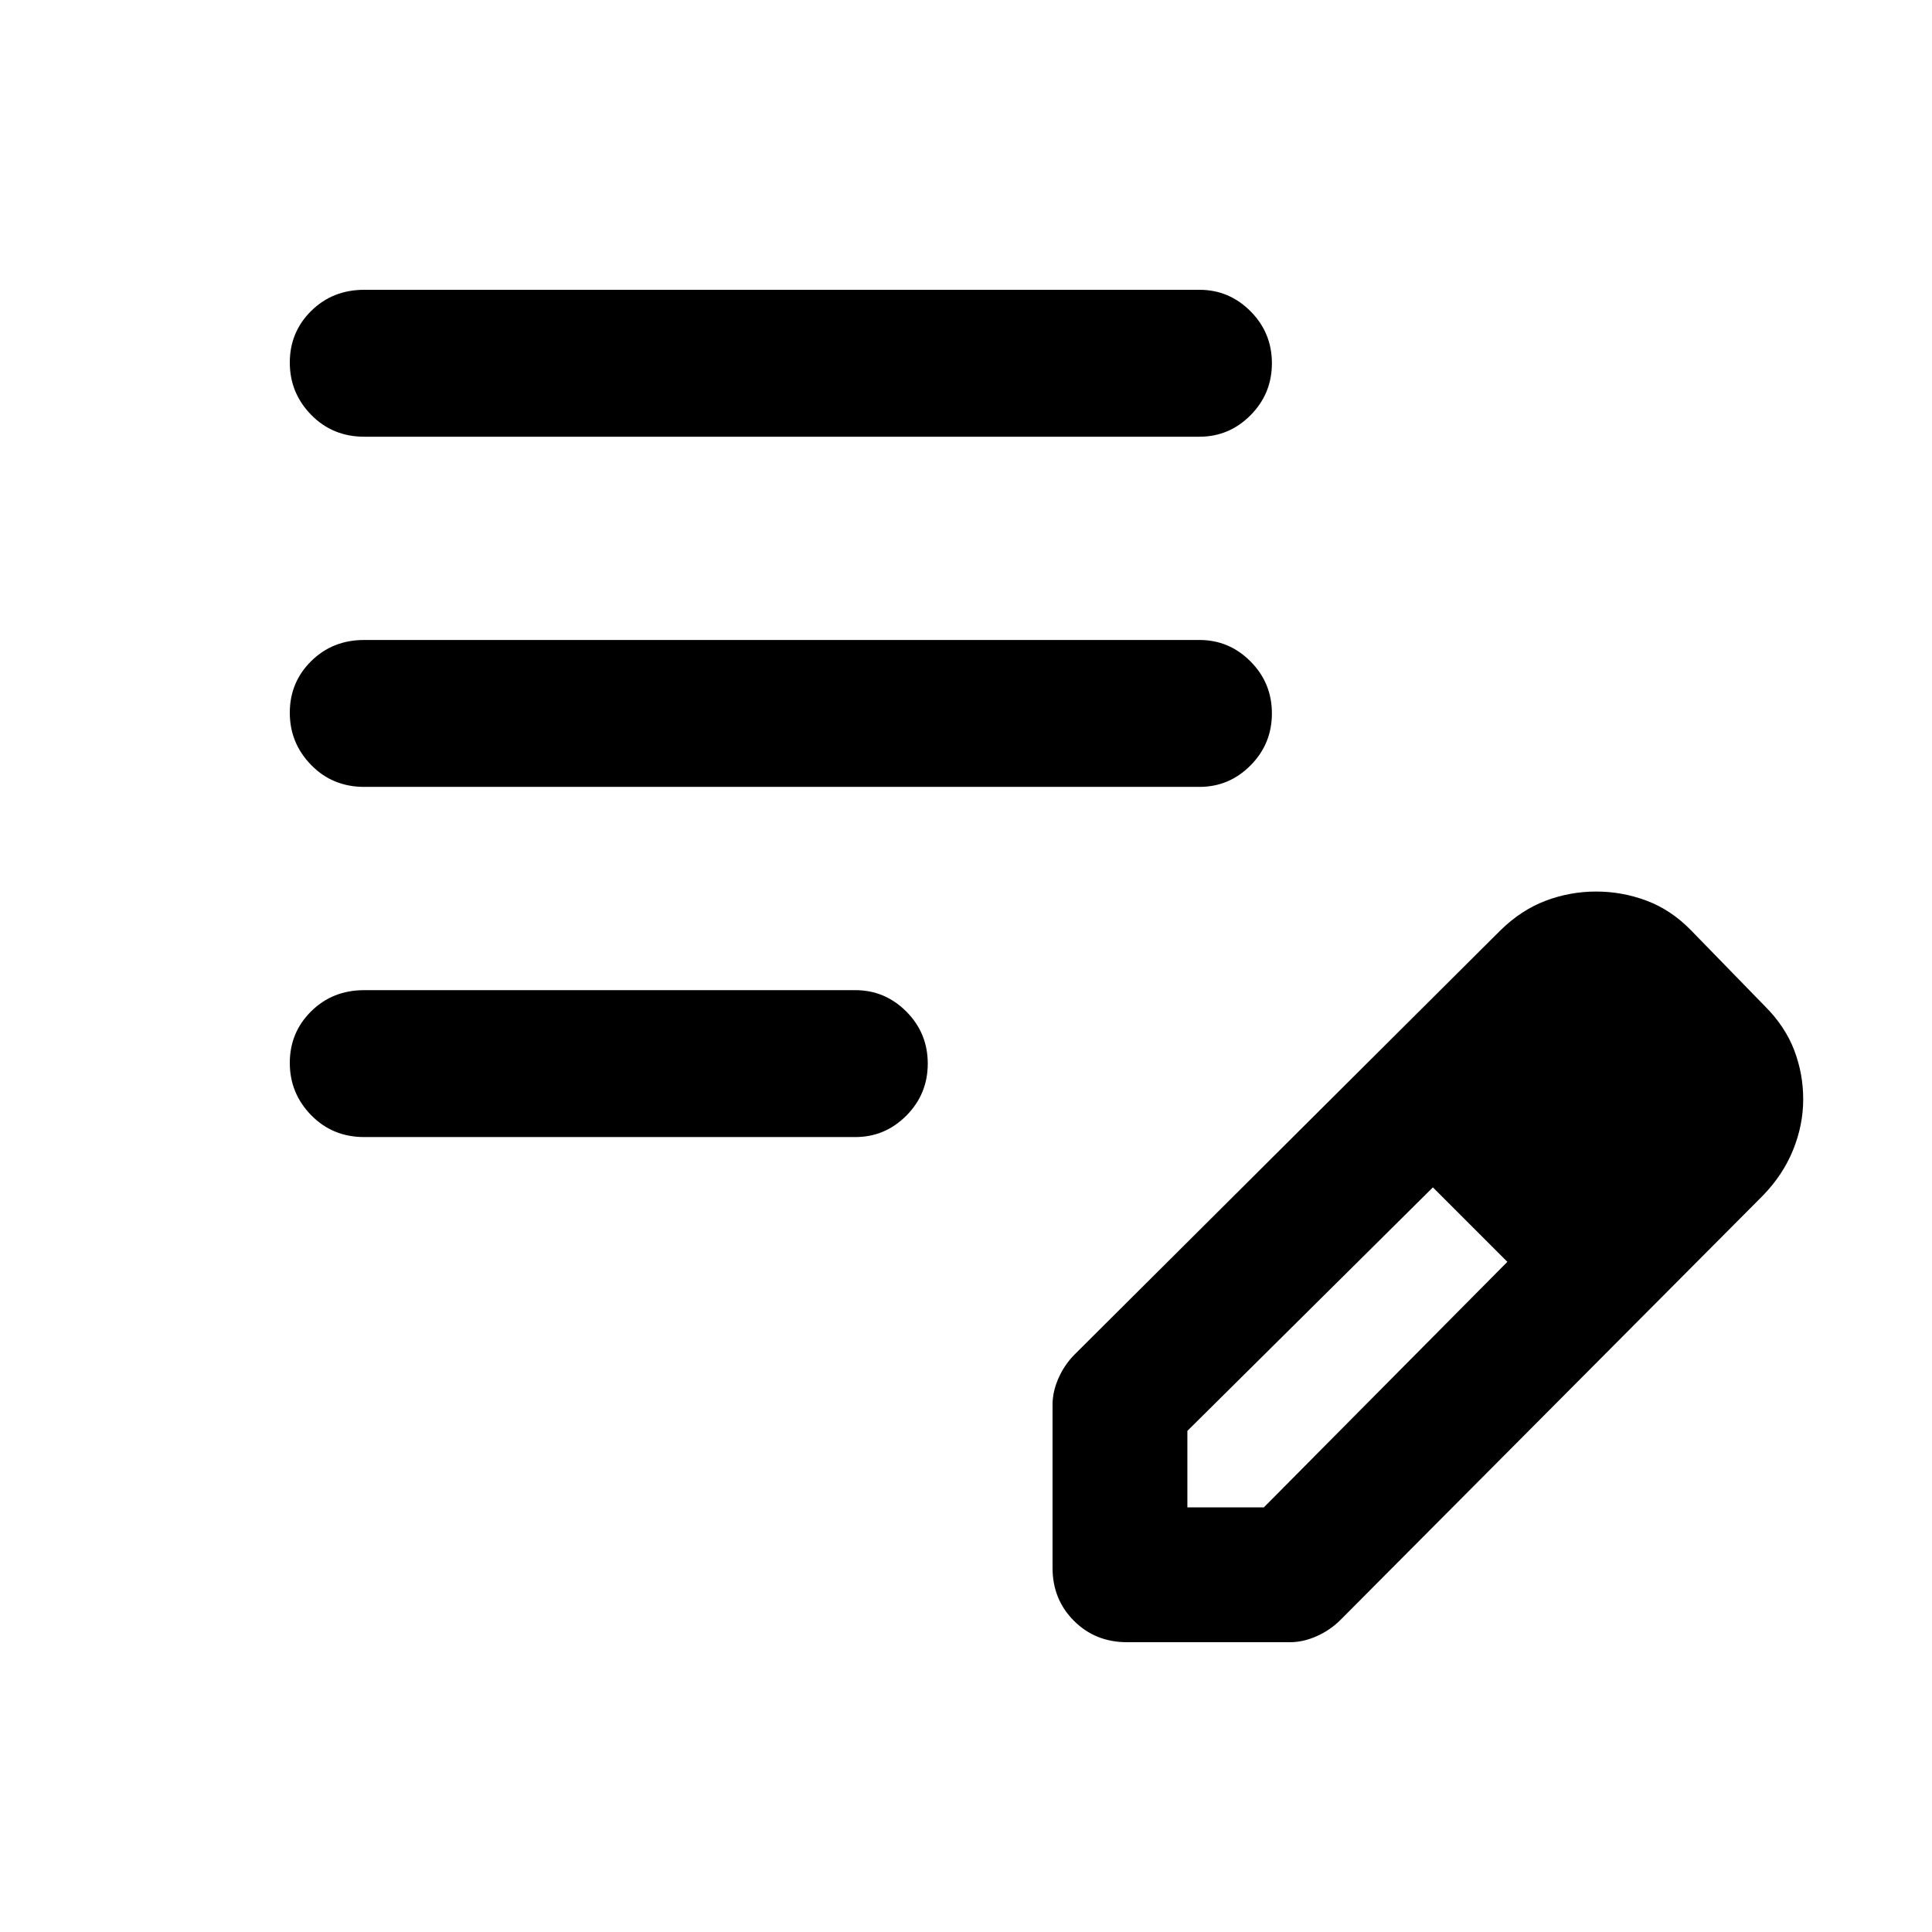 <svg xmlns="http://www.w3.org/2000/svg" height="48" viewBox="0 -960 960 960" width="48"><path d="M181-395q-15.75 0-26.37-10.86-10.63-10.86-10.63-26t10.63-25.64Q165.25-468 181-468h244q14.77 0 25.39 10.68Q461-446.65 461-431.51q0 15.14-10.61 25.83Q439.77-395 425-395H181Zm0-174q-15.75 0-26.37-10.86-10.63-10.86-10.63-26t10.63-25.64Q165.25-642 181-642h415q14.78 0 25.39 10.68Q632-620.65 632-605.51q0 15.14-10.61 25.83Q610.78-569 596-569H181Zm0-174q-15.75 0-26.37-10.86-10.63-10.86-10.63-26t10.63-25.64Q165.25-816 181-816h415q14.78 0 25.39 10.68Q632-794.65 632-779.51q0 15.14-10.61 25.83Q610.78-743 596-743H181Zm342 562v-81q0-6.57 3-13.28 3-6.72 8-11.72l211.61-210.77q10.28-10.06 22.4-14.65 12.12-4.58 25.1-4.58 12.89 0 24.97 4.5Q830.16-508 840-498l37 38q10 10 14.5 21.75t4.5 24.5q0 12.75-5.03 25.17-5.03 12.42-15.05 22.7L666-155q-5 5-11.72 8-6.71 3-13.28 3h-81q-15.75 0-26.37-10.63Q523-165.25 523-181Zm307-233-37-37 37 37ZM590-211h38l121-122-18-19-19-18-122 121v38Zm141-141-19-18 37 37-18-19Z"/></svg>